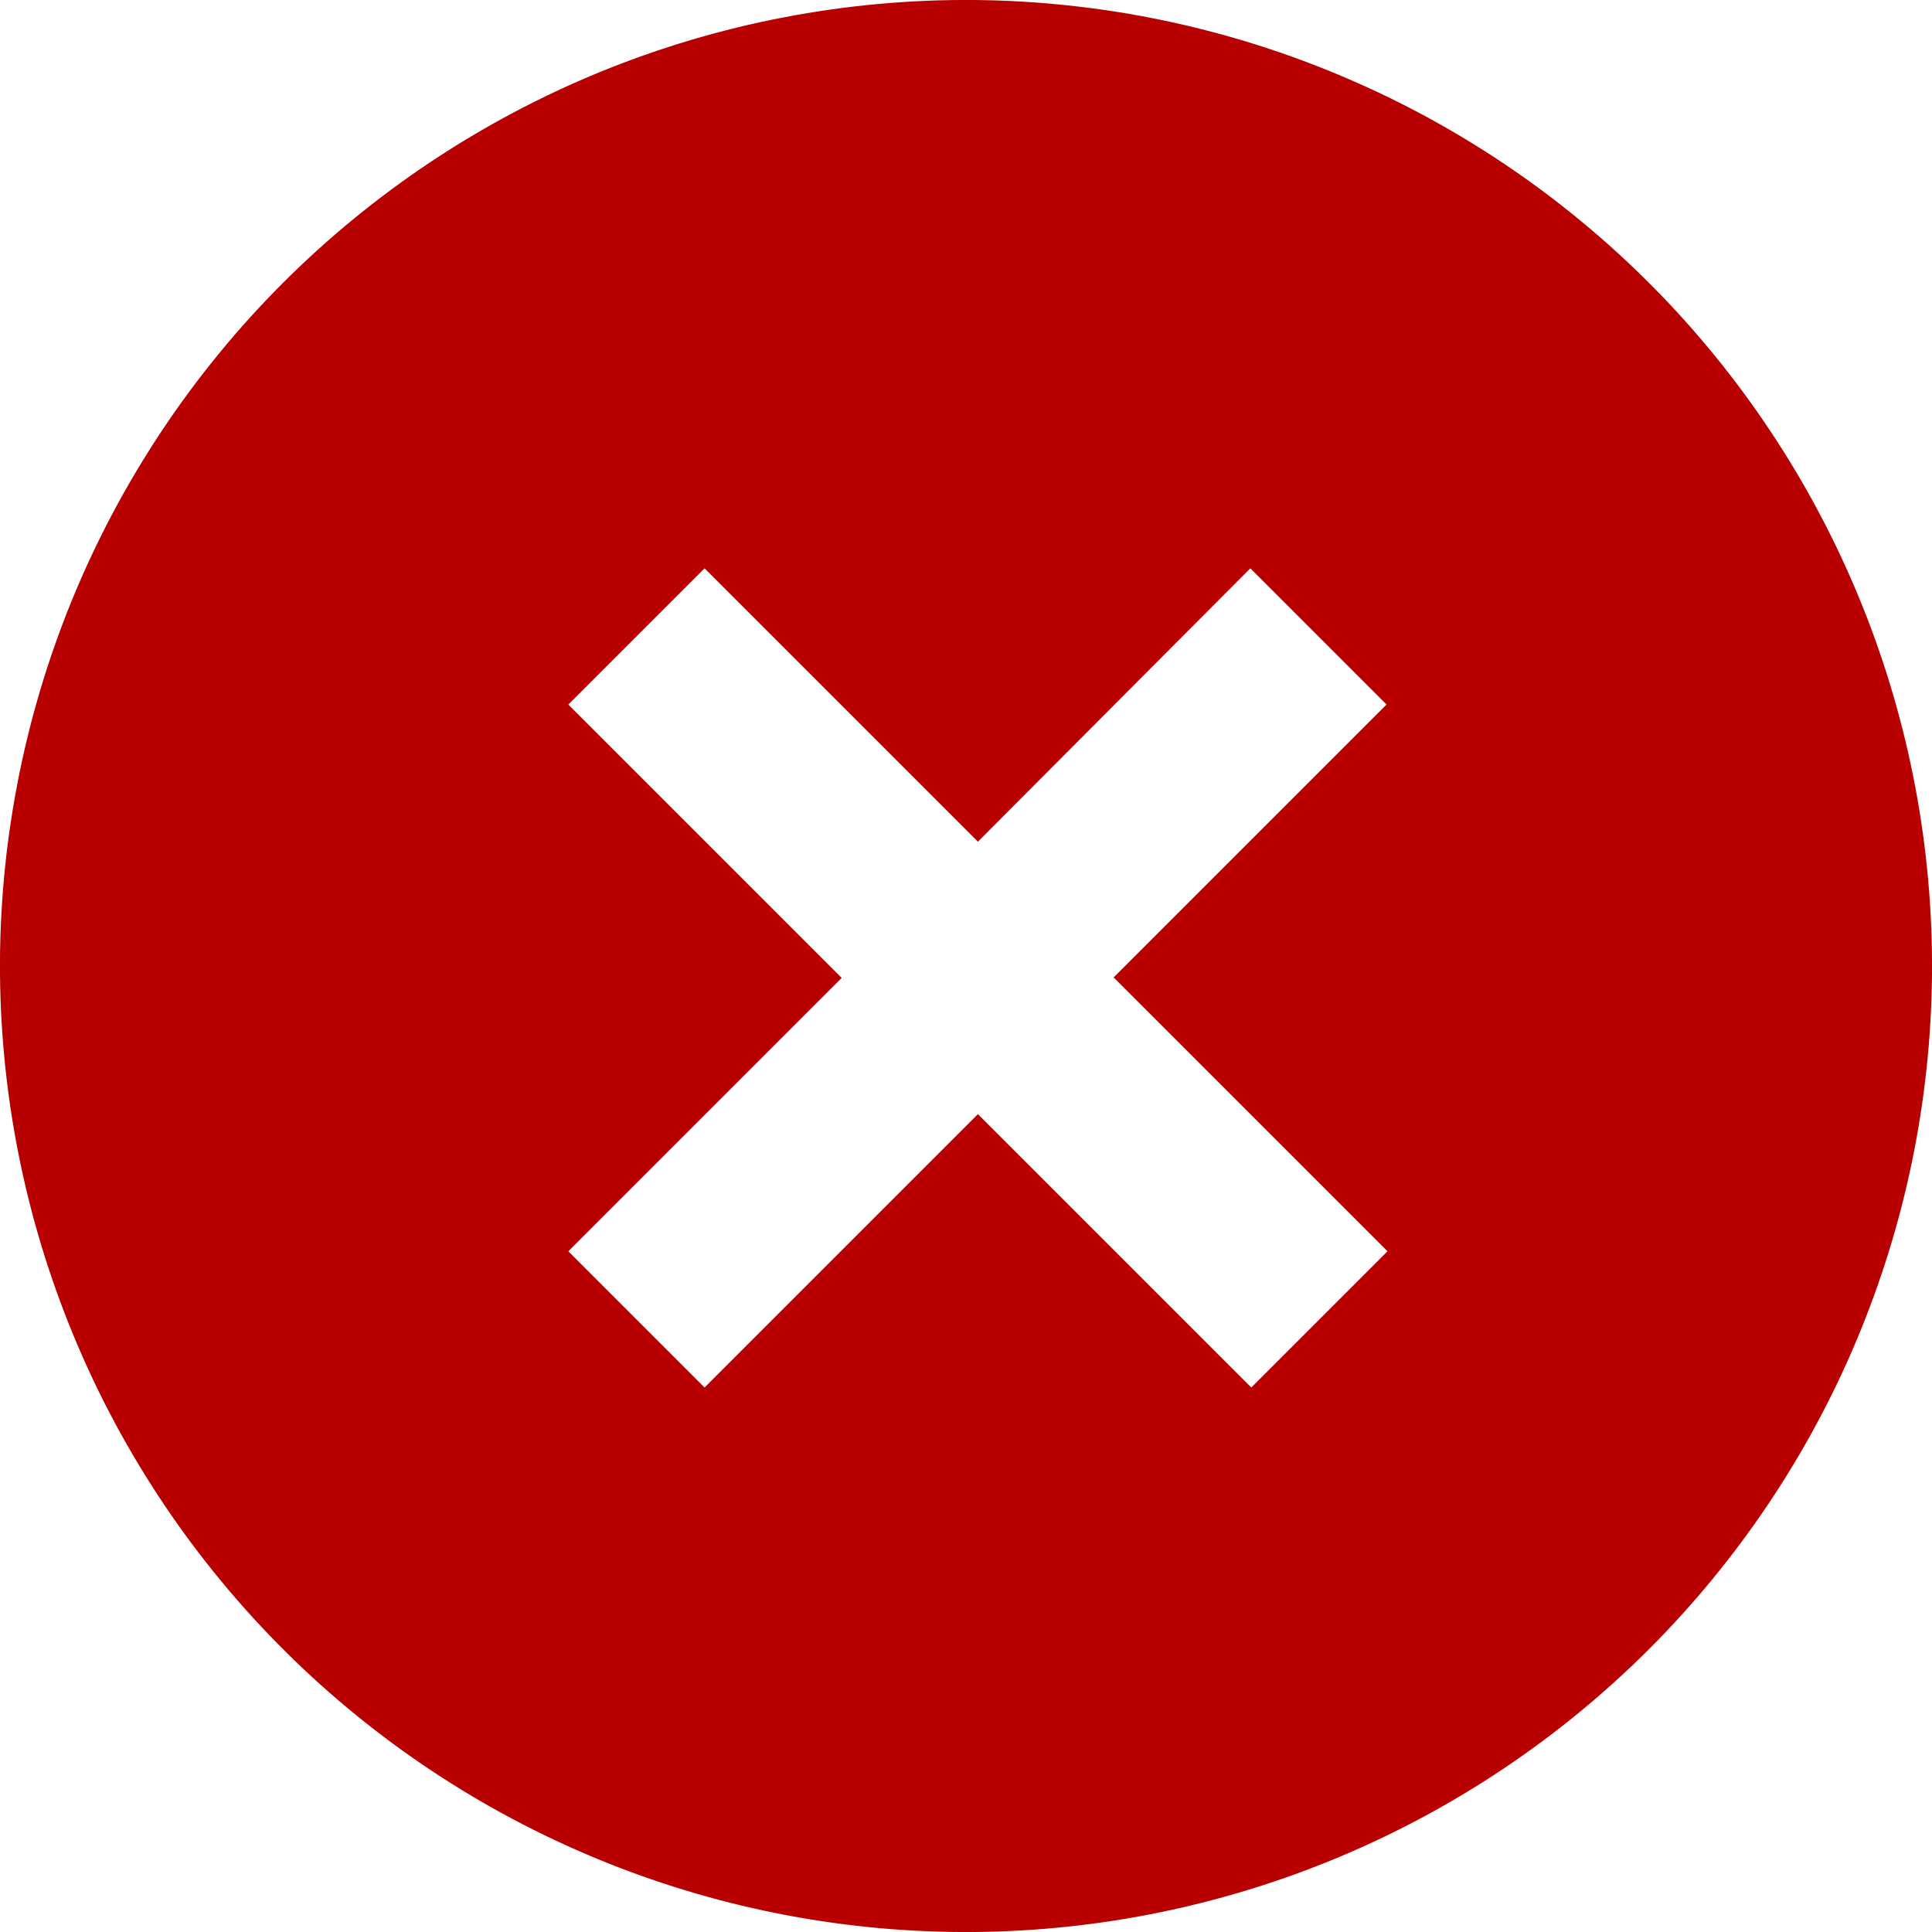 <svg width="18" height="18" viewBox="0 0 18 18" fill="none" xmlns="http://www.w3.org/2000/svg">
<path d="M2.748 15.474C1.888 14.643 1.202 13.65 0.731 12.552C0.259 11.454 0.011 10.273 0 9.078C-0.01 7.883 0.218 6.698 0.67 5.592C1.123 4.486 1.791 3.481 2.636 2.636C3.481 1.791 4.486 1.123 5.592 0.67C6.698 0.218 7.883 -0.01 9.078 0C10.273 0.011 11.454 0.259 12.552 0.731C13.65 1.202 14.643 1.888 15.474 2.748C17.113 4.445 18.02 6.718 18 9.078C17.979 11.438 17.033 13.695 15.364 15.364C13.695 17.033 11.438 17.979 9.078 18C6.718 18.02 4.445 17.113 2.748 15.474ZM10.371 9.111L12.918 6.564L11.649 5.295L9.111 7.842L6.564 5.295L5.295 6.564L7.842 9.111L5.295 11.658L6.564 12.927L9.111 10.38L11.658 12.927L12.927 11.658L10.38 9.111H10.371Z" fill="#B80000"/>
</svg>
